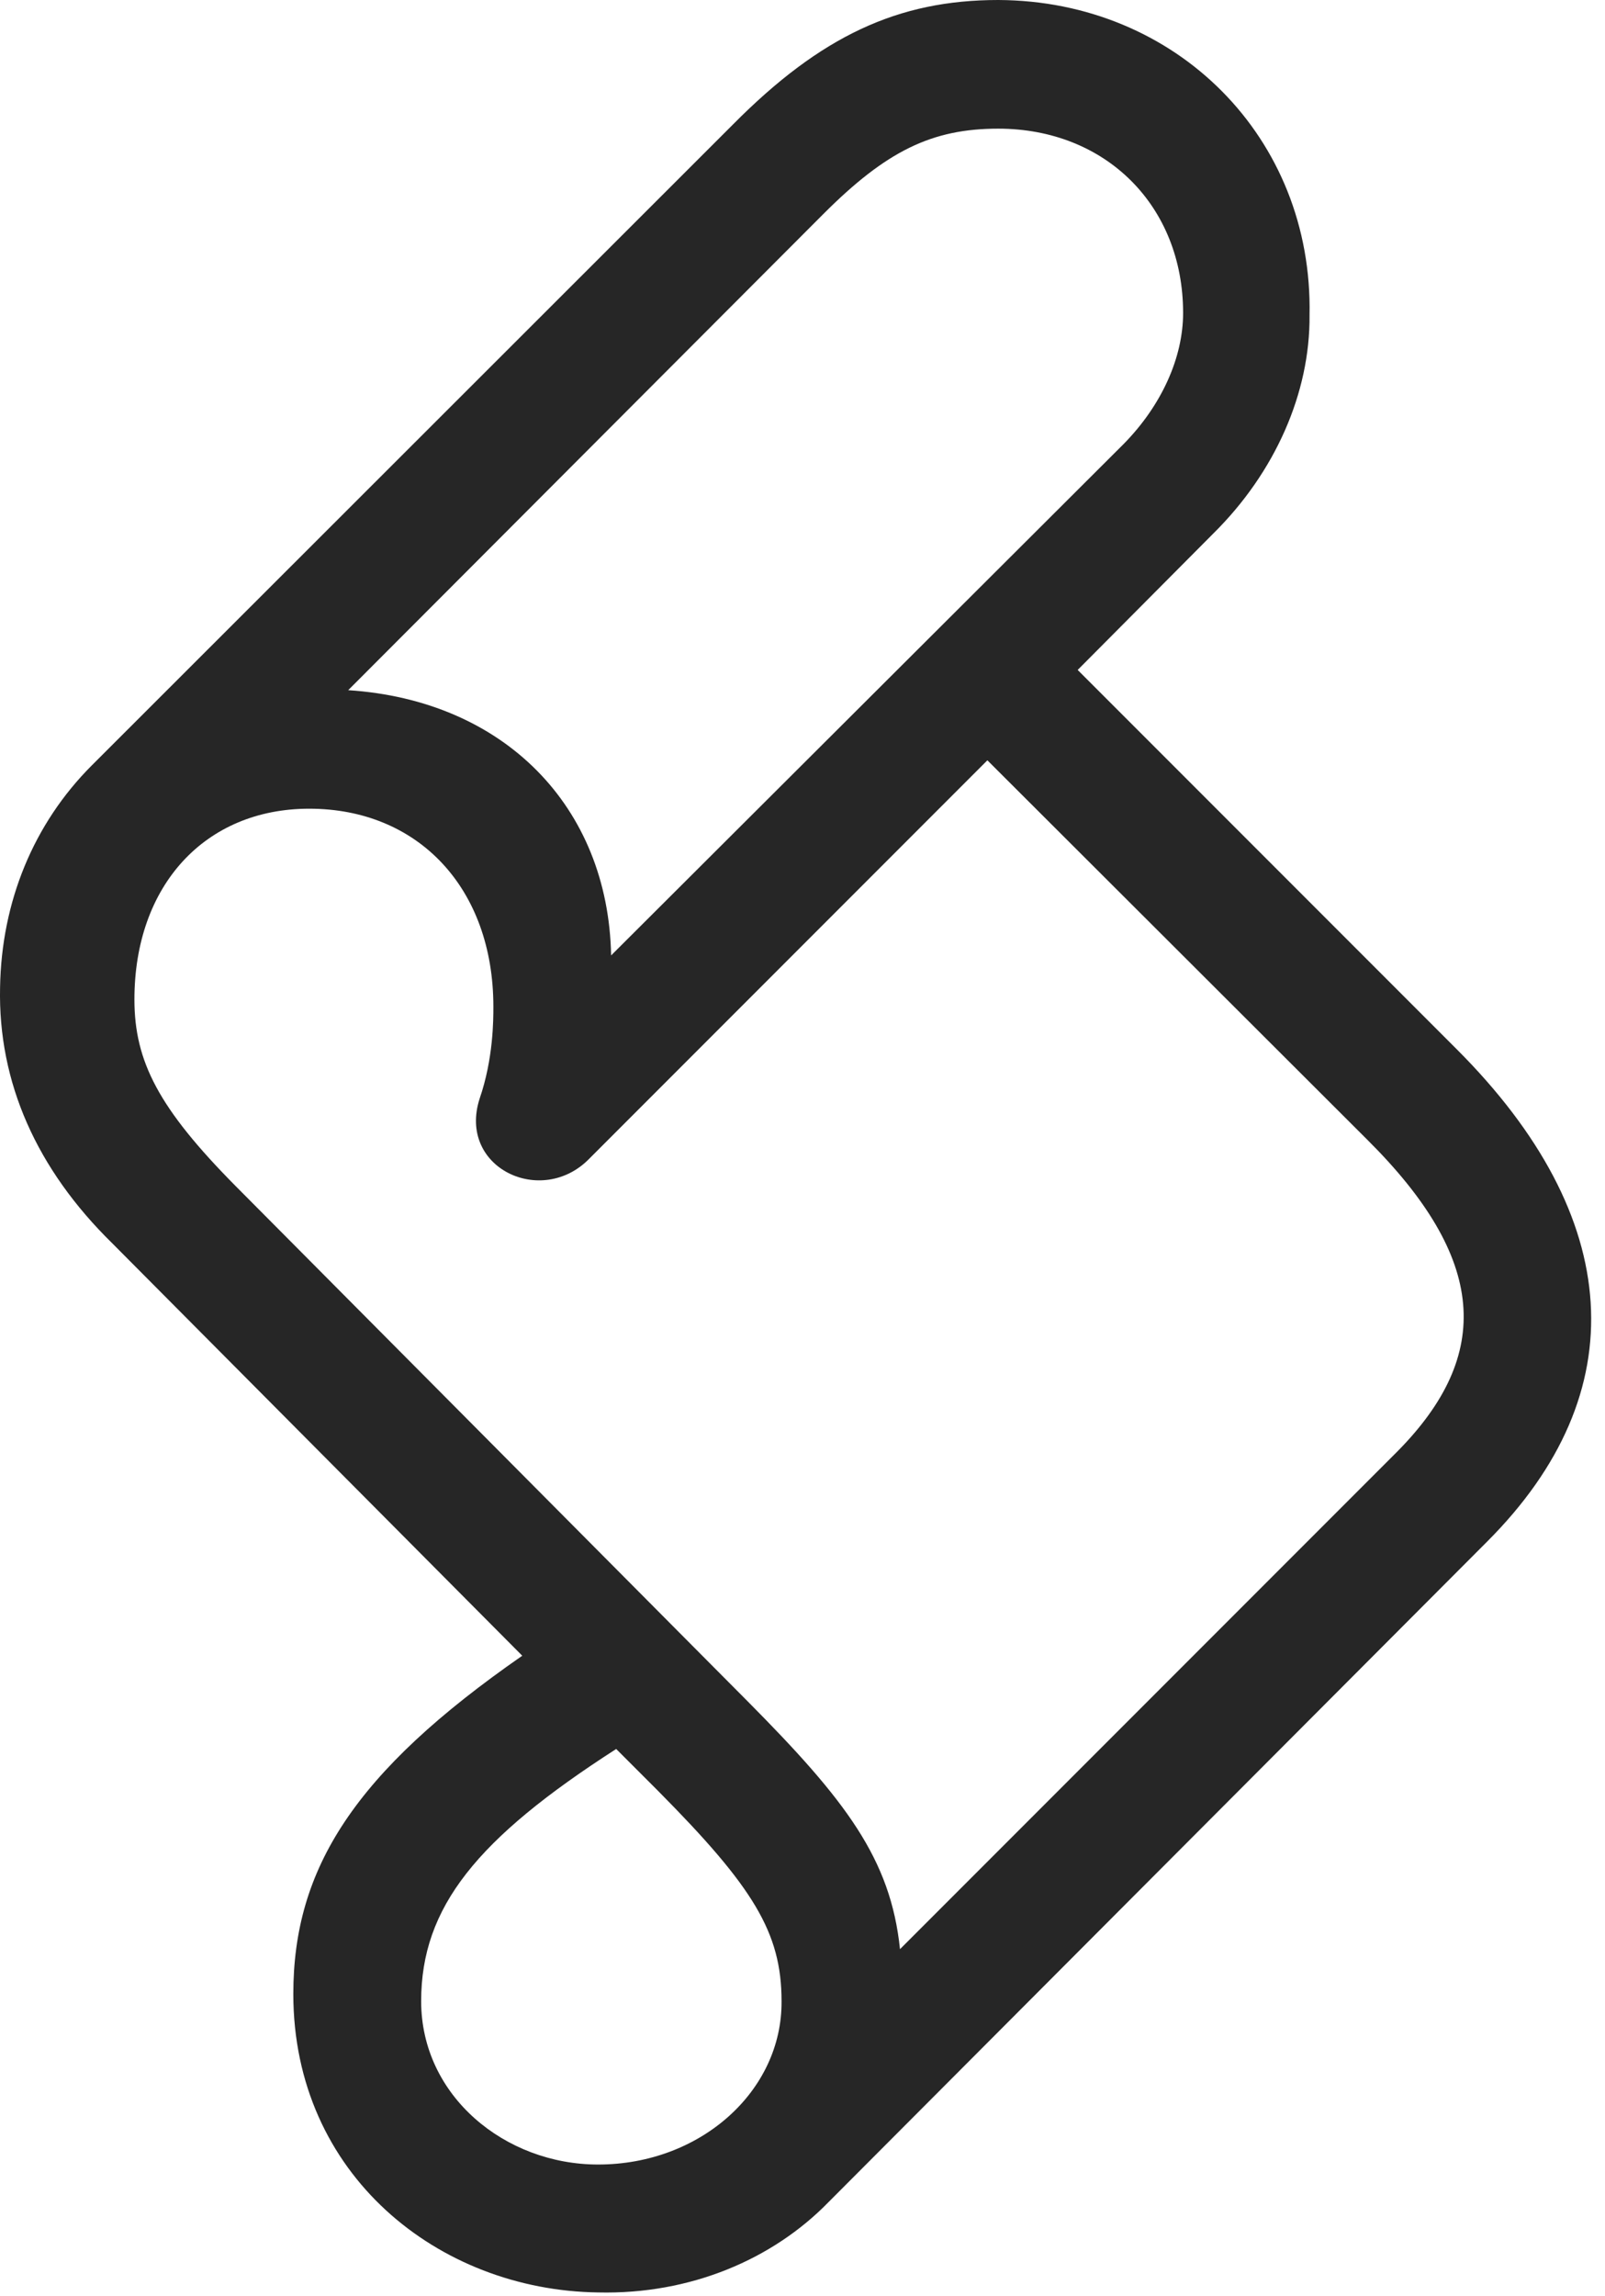 <?xml version="1.0" encoding="UTF-8"?>
<!--Generator: Apple Native CoreSVG 326-->
<!DOCTYPE svg
PUBLIC "-//W3C//DTD SVG 1.1//EN"
       "http://www.w3.org/Graphics/SVG/1.1/DTD/svg11.dtd">
<svg version="1.1" xmlns="http://www.w3.org/2000/svg" xmlns:xlink="http://www.w3.org/1999/xlink" viewBox="0 0 43.403 62.051">
 <g>
  <rect height="62.051" opacity="0" width="43.403" x="0" y="0"/>
  <path d="M0.002 26.68C-0.056 29.258 0.998 31.602 3.03 33.594L14.123 44.746C9.592 47.891 7.932 50.488 7.932 53.887C7.932 58.77 11.858 61.895 16.174 61.953C18.674 62.012 20.901 61.055 22.405 59.512L40.217 41.66C44.241 37.637 43.928 32.891 39.397 28.359L29.143 18.105L32.815 14.414C34.475 12.773 35.432 10.625 35.413 8.516C35.51 3.73 31.819 0.02 26.994 0C24.28 0 22.19 0.977 19.826 3.359L2.483 20.684C0.901 22.266 0.041 24.375 0.002 26.68ZM9.416 18.652L22.268 5.781C23.967 4.082 25.198 3.477 26.994 3.477C29.905 3.477 31.994 5.566 31.994 8.457C31.994 9.668 31.409 10.957 30.393 11.992L16.526 25.82C16.448 21.797 13.635 18.926 9.416 18.652ZM3.635 27.012C3.635 23.926 5.549 21.855 8.362 21.855C11.311 21.855 13.342 24.004 13.342 27.207C13.342 27.559 13.342 28.613 12.971 29.688C12.366 31.562 14.651 32.637 15.94 31.309L26.701 20.547L36.975 30.801C40.198 34.004 40.393 36.602 37.776 39.238L24.338 52.676C24.084 50.234 22.873 48.652 20.217 45.977L6.37 32.051C4.299 29.961 3.635 28.691 3.635 27.012ZM11.389 54.082C11.389 51.543 12.893 49.688 16.663 47.266L17.795 48.398C20.373 50.996 21.135 52.227 21.135 54.082C21.155 56.504 18.948 58.496 16.174 58.496C13.655 58.496 11.389 56.641 11.389 54.082Z" fill="black" fill-opacity="0.85"/>
 </g>
</svg>
